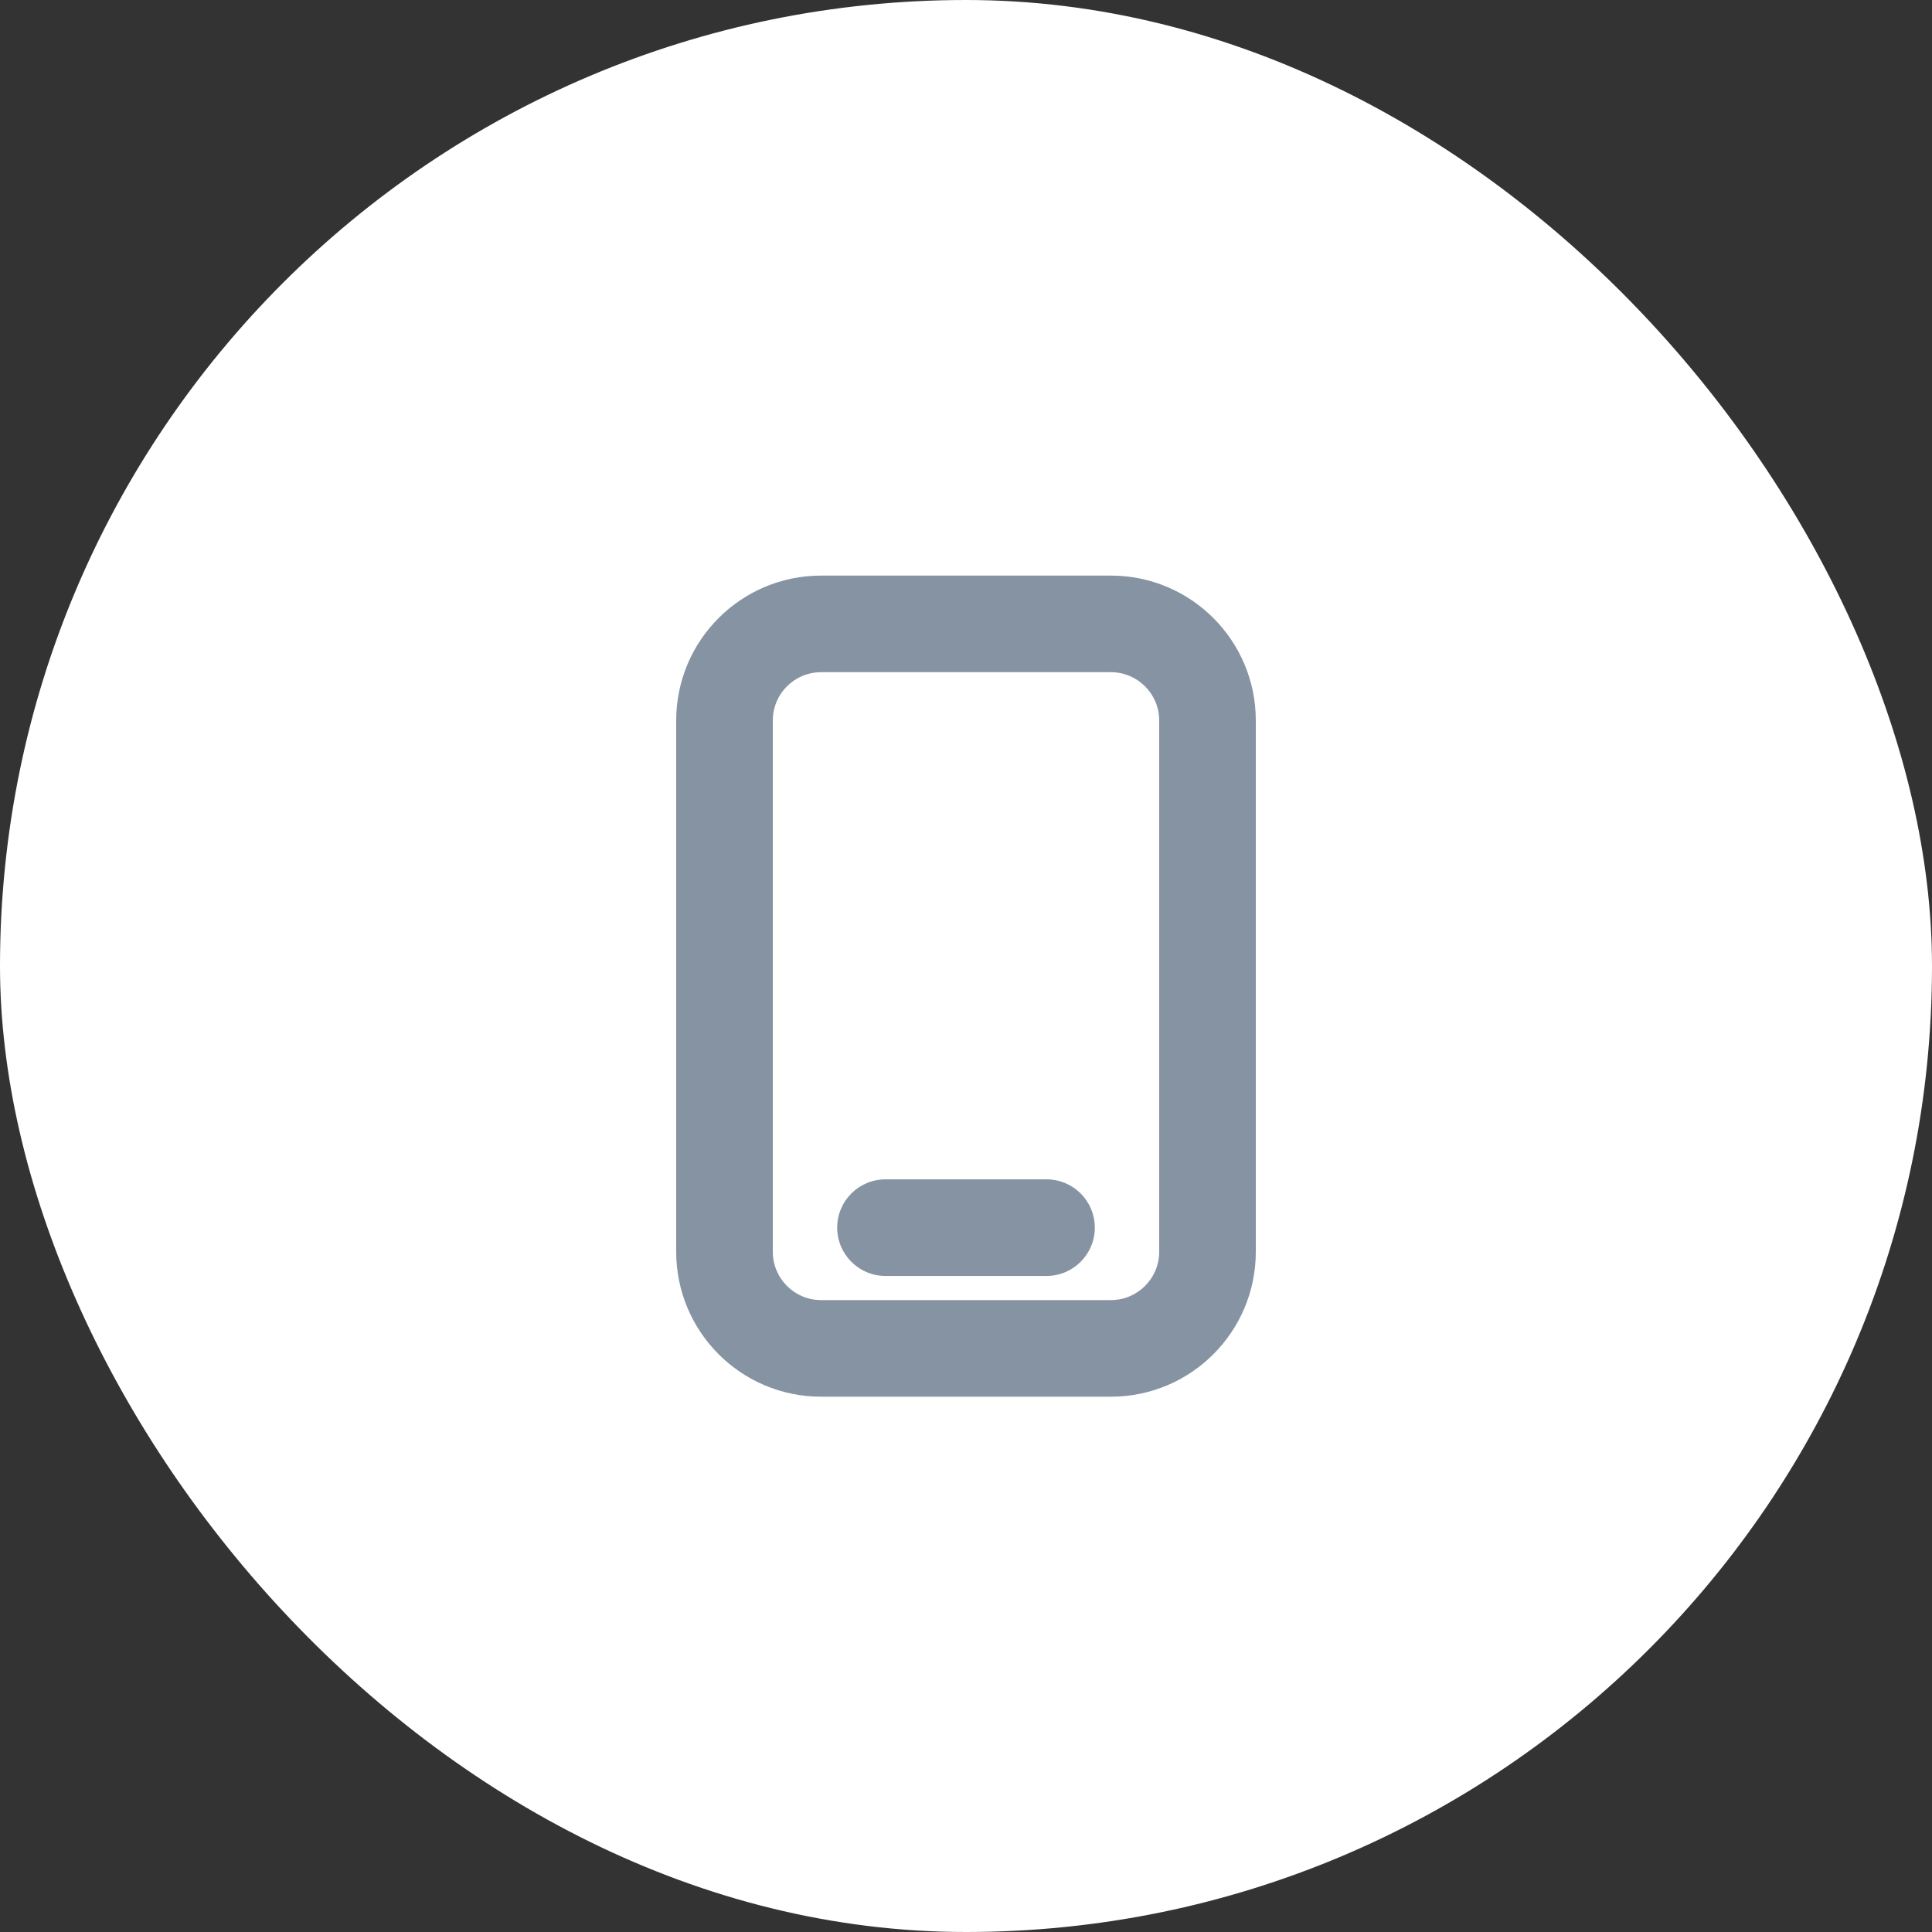 <svg width="40" height="40" viewBox="0 0 40 40" fill="none" xmlns="http://www.w3.org/2000/svg">
<rect x="0" y="0" width="40" height="40" fill="#333333" stroke="none"/>
<rect width="40" height="40" rx="20" fill="white"/>
<path fill-rule="evenodd" clip-rule="evenodd" d="M17 11.917C15.343 11.917 14 13.26 14 14.917V25.917C14 27.573 15.343 28.917 17 28.917H23C24.657 28.917 26 27.573 26 25.917V14.917C26 13.26 24.657 11.917 23 11.917H17ZM16 14.917C16 14.364 16.448 13.917 17 13.917H23C23.552 13.917 24 14.364 24 14.917V25.917C24 26.469 23.552 26.917 23 26.917H17C16.448 26.917 16 26.469 16 25.917V14.917ZM18.333 24.417C17.781 24.417 17.333 24.864 17.333 25.417C17.333 25.969 17.781 26.417 18.333 26.417H21.667C22.219 26.417 22.667 25.969 22.667 25.417C22.667 24.864 22.219 24.417 21.667 24.417H18.333Z" fill="#8693A3"/>
</svg>
